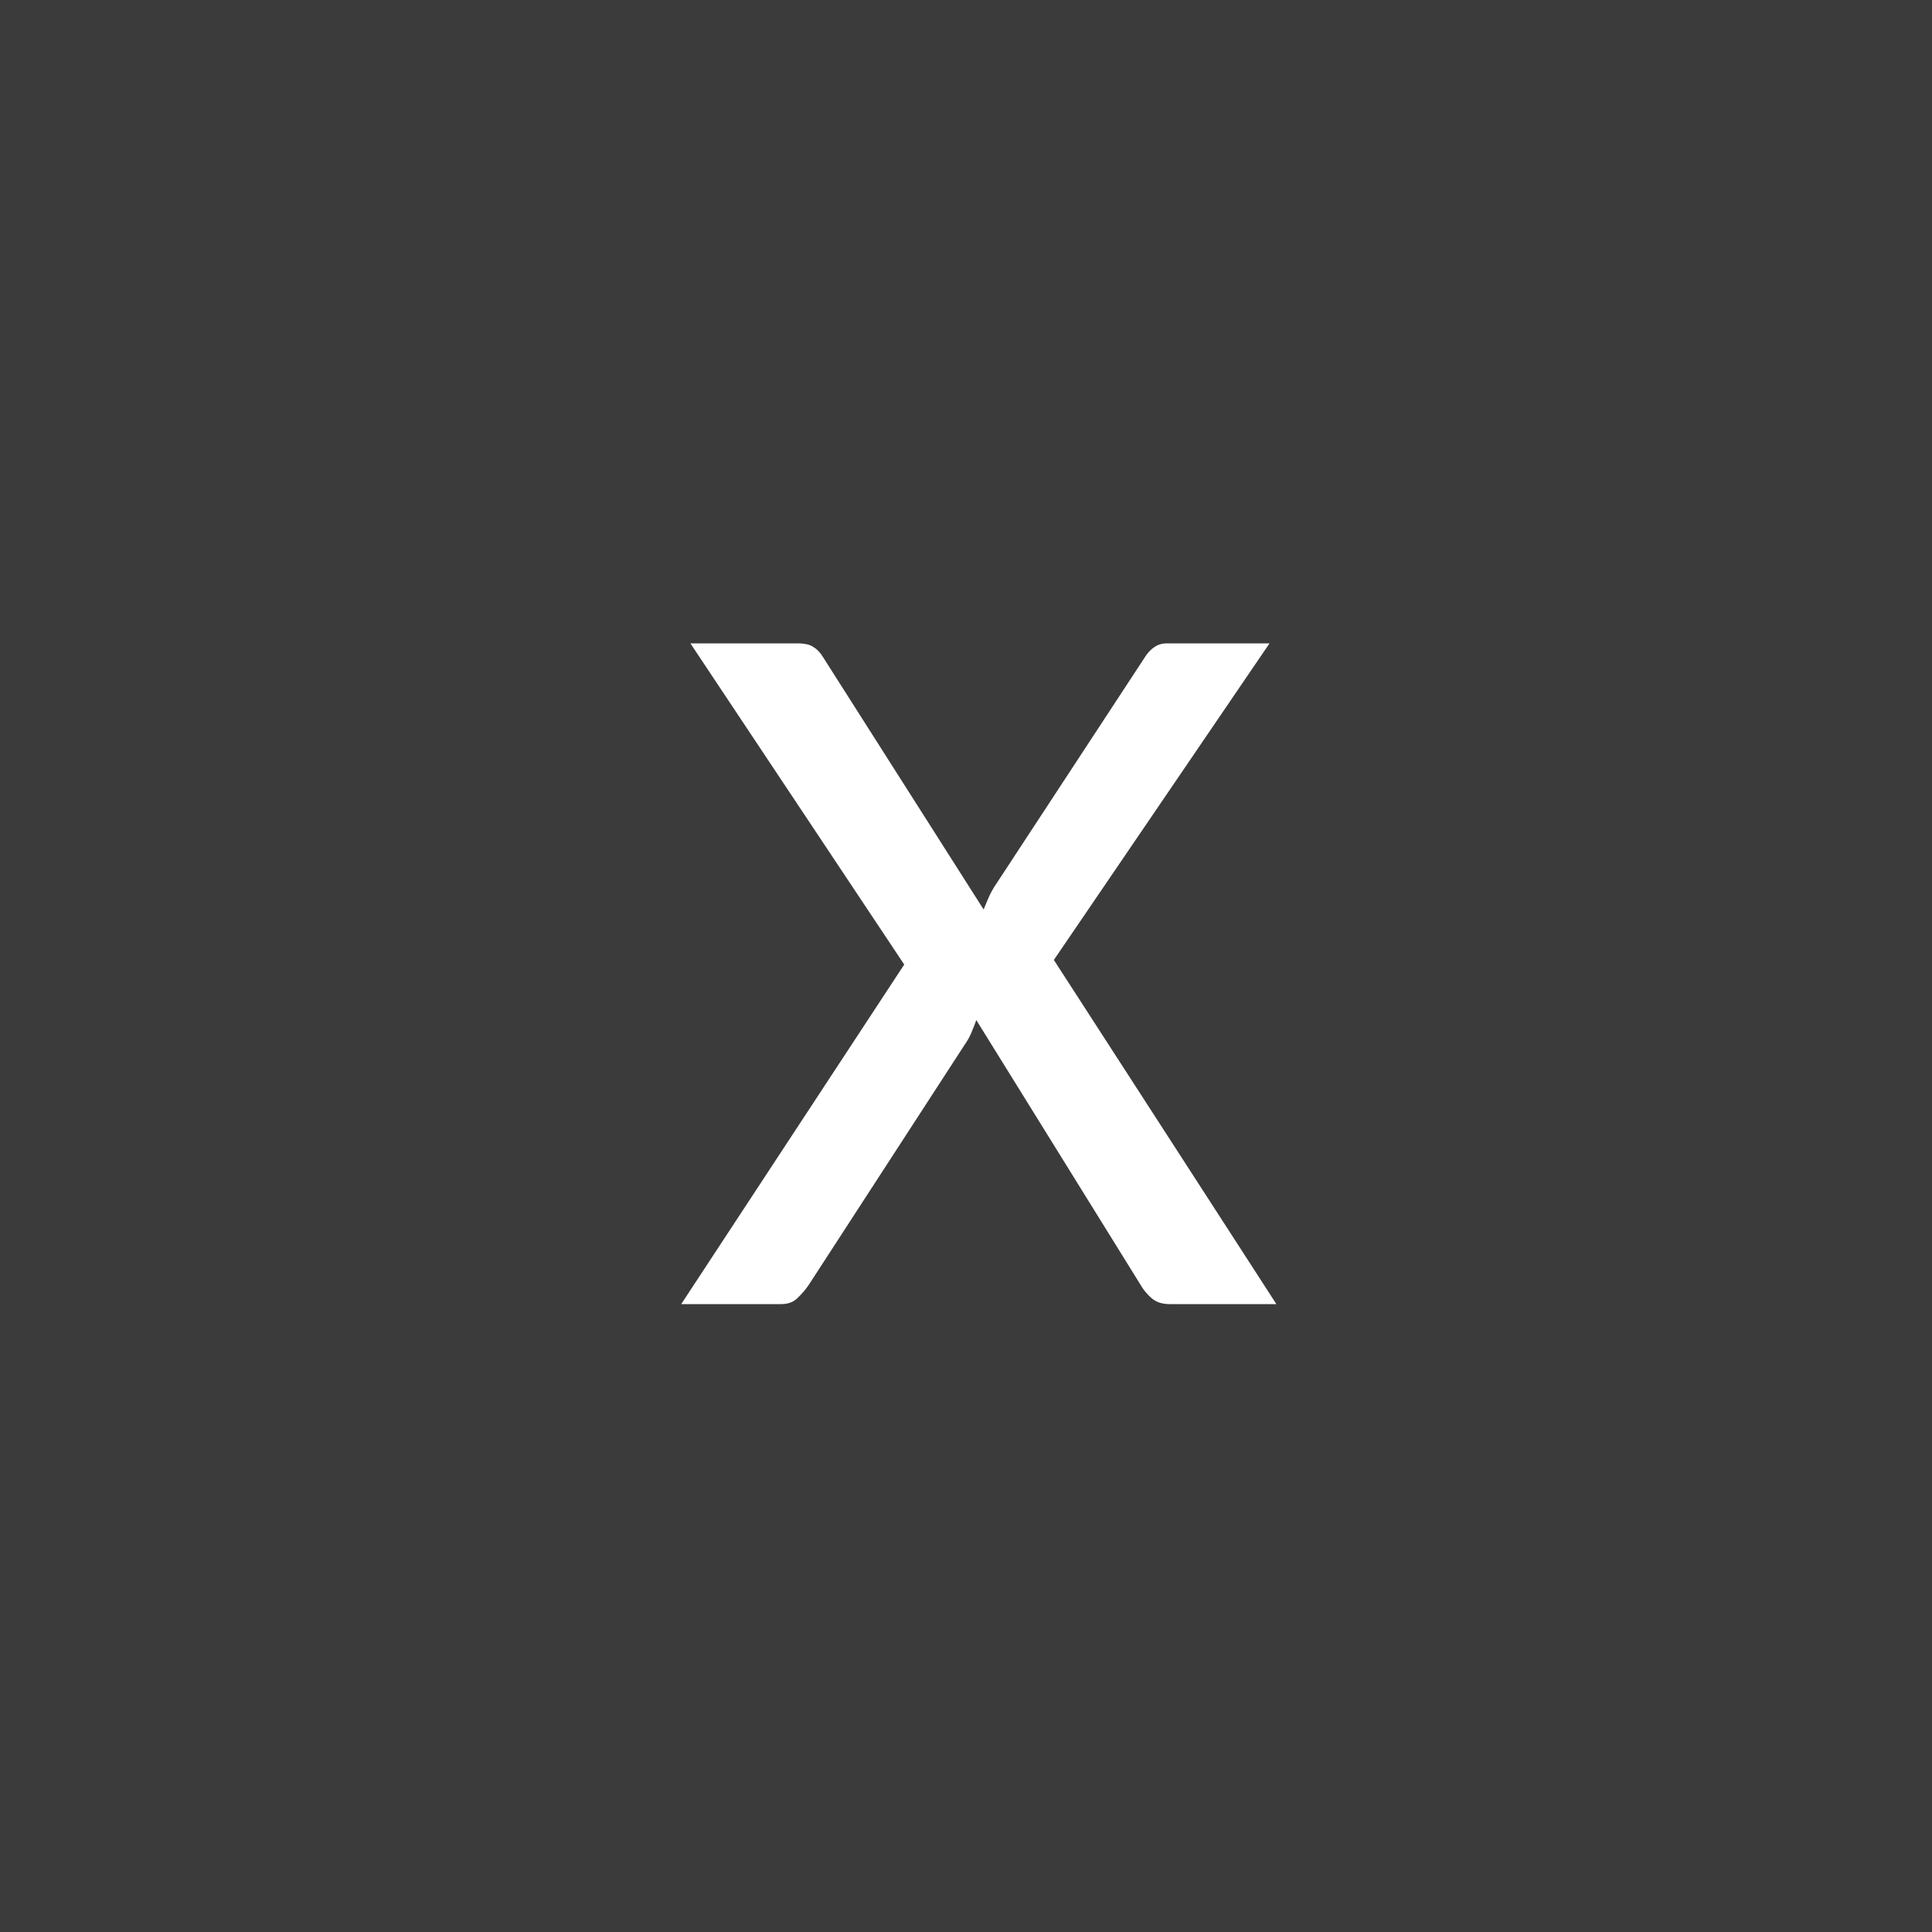 <?xml version="1.0" encoding="utf-8"?>
<svg width="40" height="40" viewBox="0 0 40 40" fill="none" xmlns="http://www.w3.org/2000/svg">
  <rect x="0" y="0" width="40" height="40" fill="#808080" stroke="none"/>
  <rect style="stroke-width: 0px; stroke: rgb(0, 0, 0); paint-order: stroke; fill: rgb(59, 59, 59);" x="0" y="0" width="40" height="40" rx="0" ry="0"/>
  <path d="M26.426 27H24.212C24.061 27 23.937 26.959 23.842 26.877C23.747 26.794 23.671 26.702 23.614 26.601L20.213 21.119C20.188 21.195 20.159 21.268 20.128 21.338C20.102 21.408 20.07 21.474 20.032 21.538L16.745 26.601C16.676 26.702 16.597 26.794 16.508 26.877C16.426 26.959 16.315 27 16.175 27H14.104L18.721 19.97L14.294 13.32H16.498C16.657 13.32 16.771 13.345 16.84 13.396C16.916 13.44 16.983 13.51 17.04 13.605L20.365 18.83C20.397 18.754 20.428 18.678 20.46 18.602C20.492 18.526 20.533 18.447 20.584 18.364L23.68 13.643C23.744 13.535 23.814 13.456 23.89 13.405C23.965 13.348 24.057 13.32 24.165 13.32H26.284L21.819 19.875L26.426 27Z" fill="white"/>
</svg>
